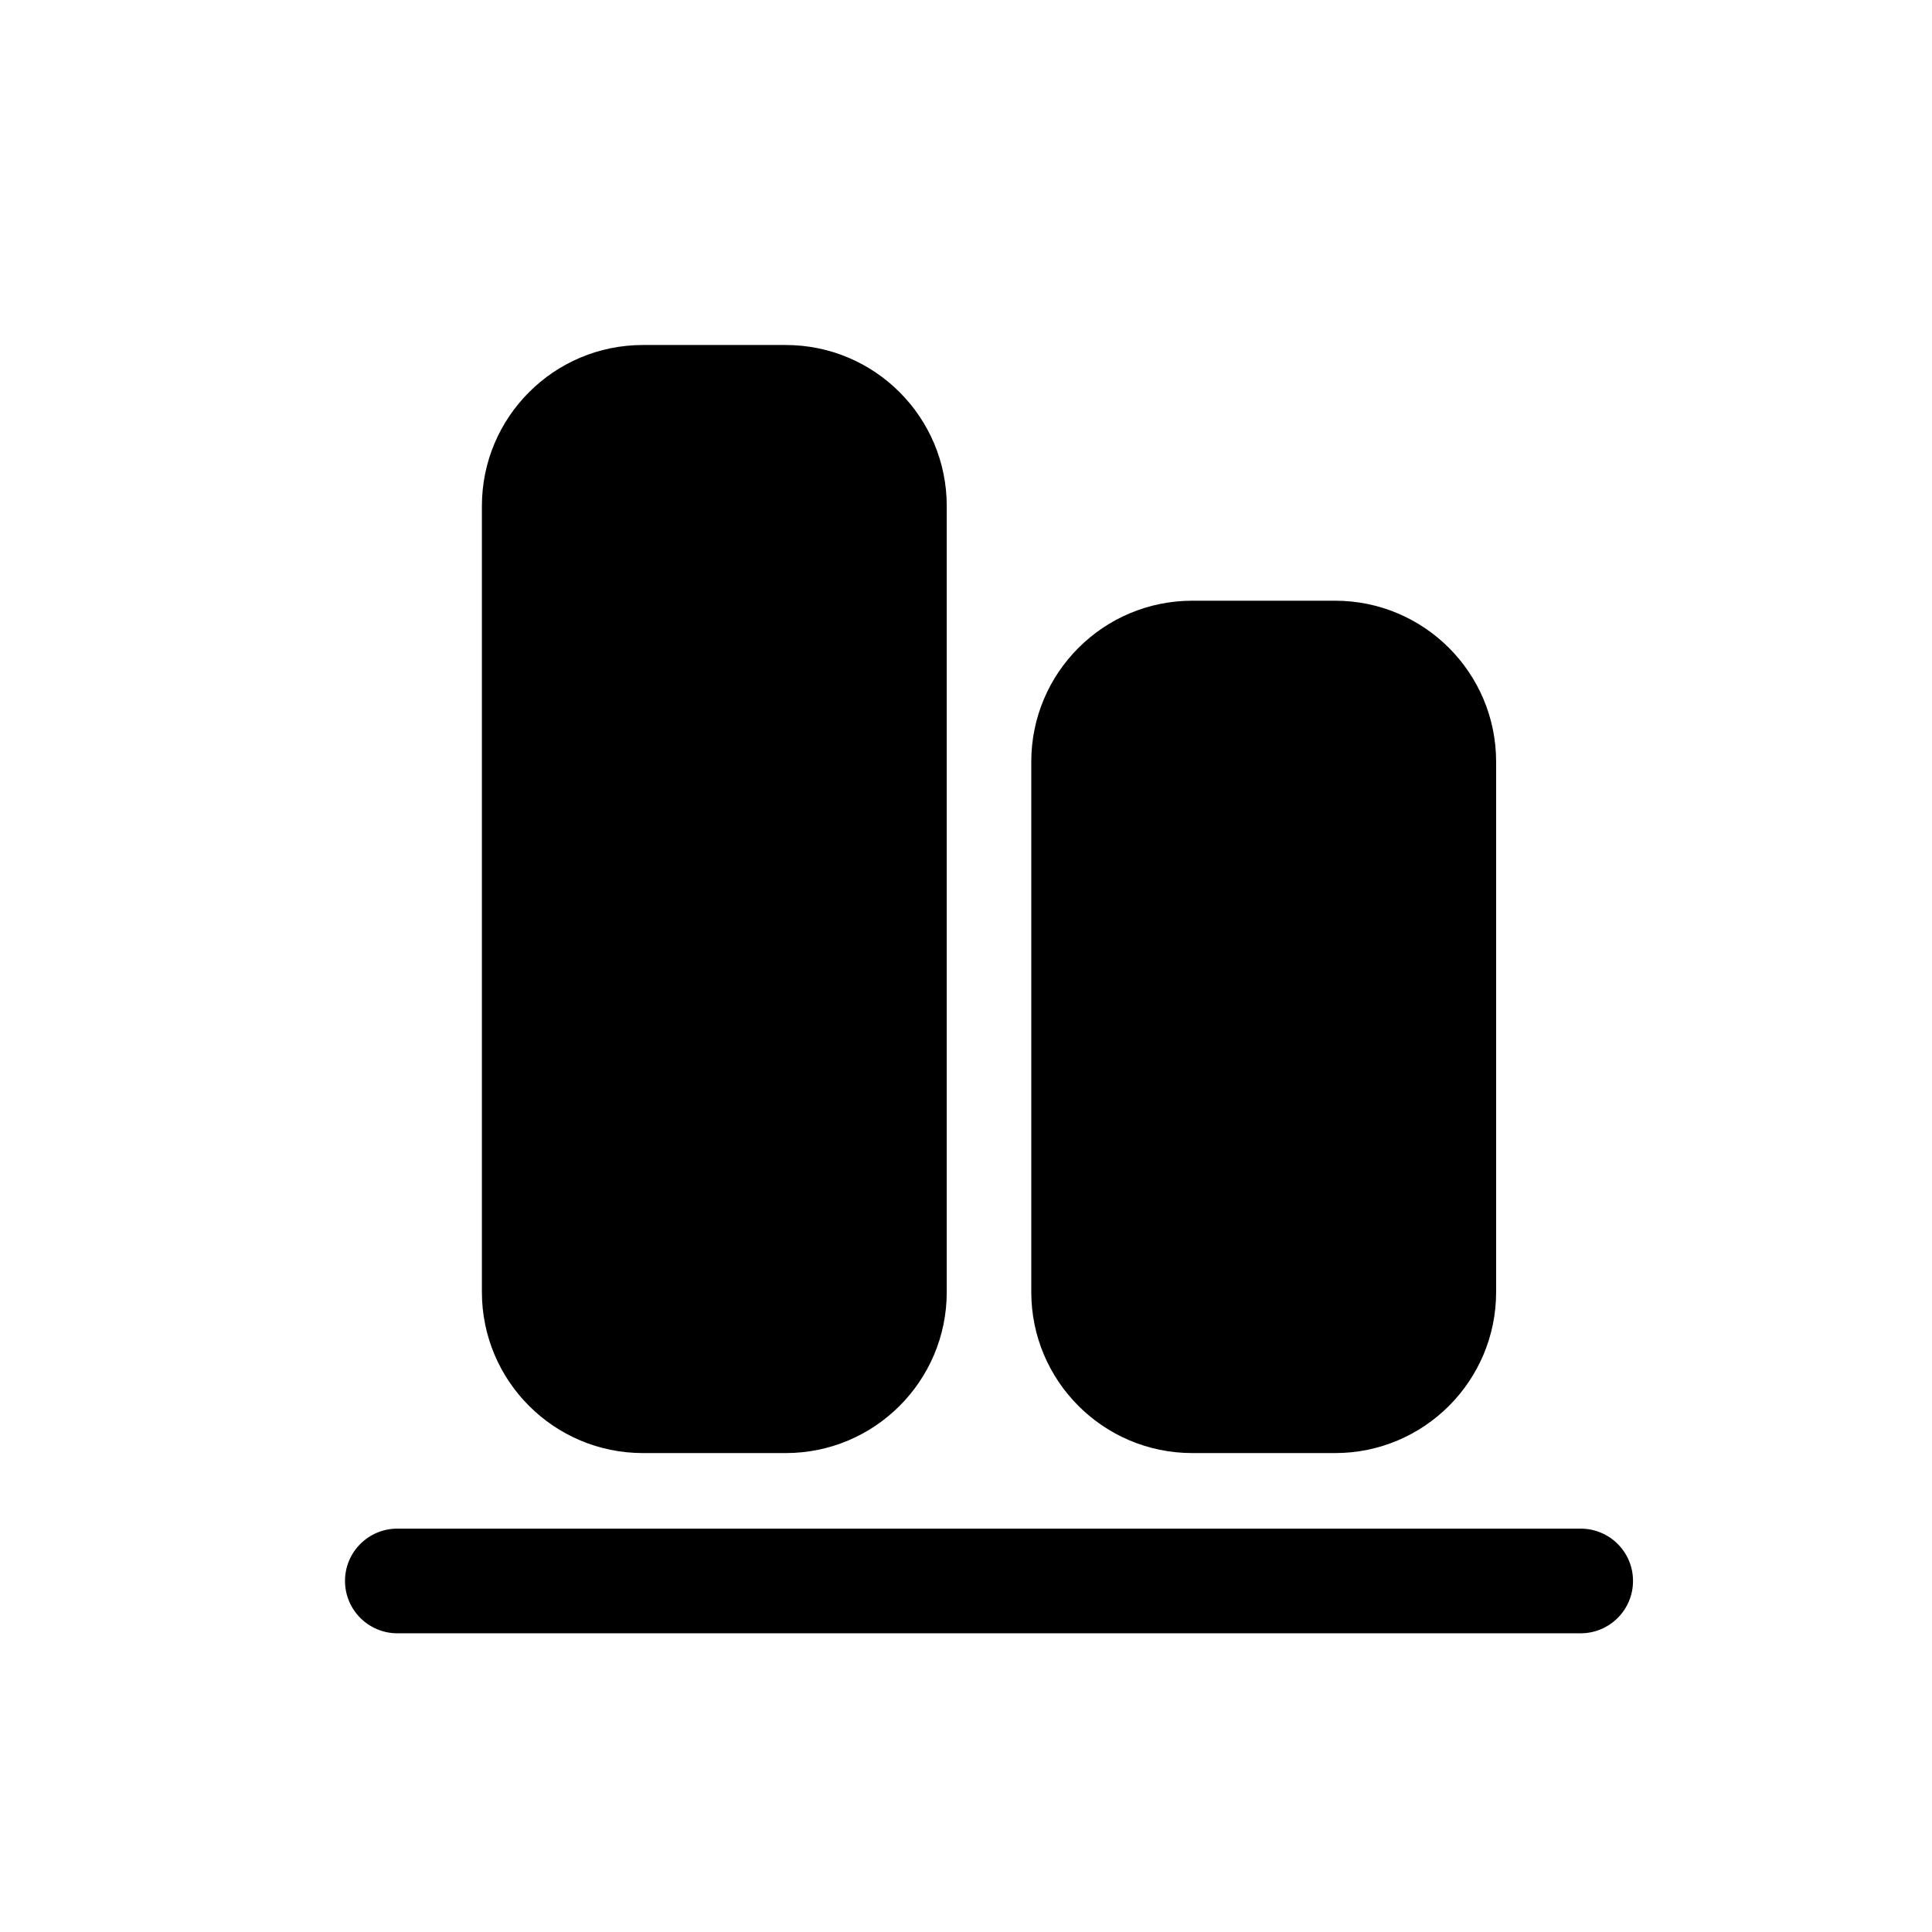 <svg width="28" height="28" viewBox="0 0 28 28" fill="none" xmlns="http://www.w3.org/2000/svg">
<path d="M5 22.912C5 22.493 5.34 22.154 5.759 22.154H22.908C23.327 22.154 23.667 22.493 23.667 22.912C23.667 23.331 23.327 23.671 22.908 23.671H5.759C5.34 23.671 5 23.331 5 22.912Z" fill="black"/>
<path fill-rule="evenodd" clip-rule="evenodd" d="M17.28 21.059C15.991 21.059 14.946 20.014 14.946 18.725V11.04C14.946 9.751 15.991 8.706 17.28 8.706H19.349C20.638 8.706 21.683 9.751 21.683 11.04V18.725C21.683 20.014 20.638 21.059 19.349 21.059H17.28Z" fill="black"/>
<path d="M9.318 21.059C8.029 21.059 6.984 20.014 6.984 18.725L6.984 7.334C6.984 6.045 8.029 5 9.318 5L11.387 5C12.676 5 13.721 6.045 13.721 7.334V18.725C13.721 20.014 12.676 21.059 11.387 21.059H9.318Z" fill="black"/>
</svg>
